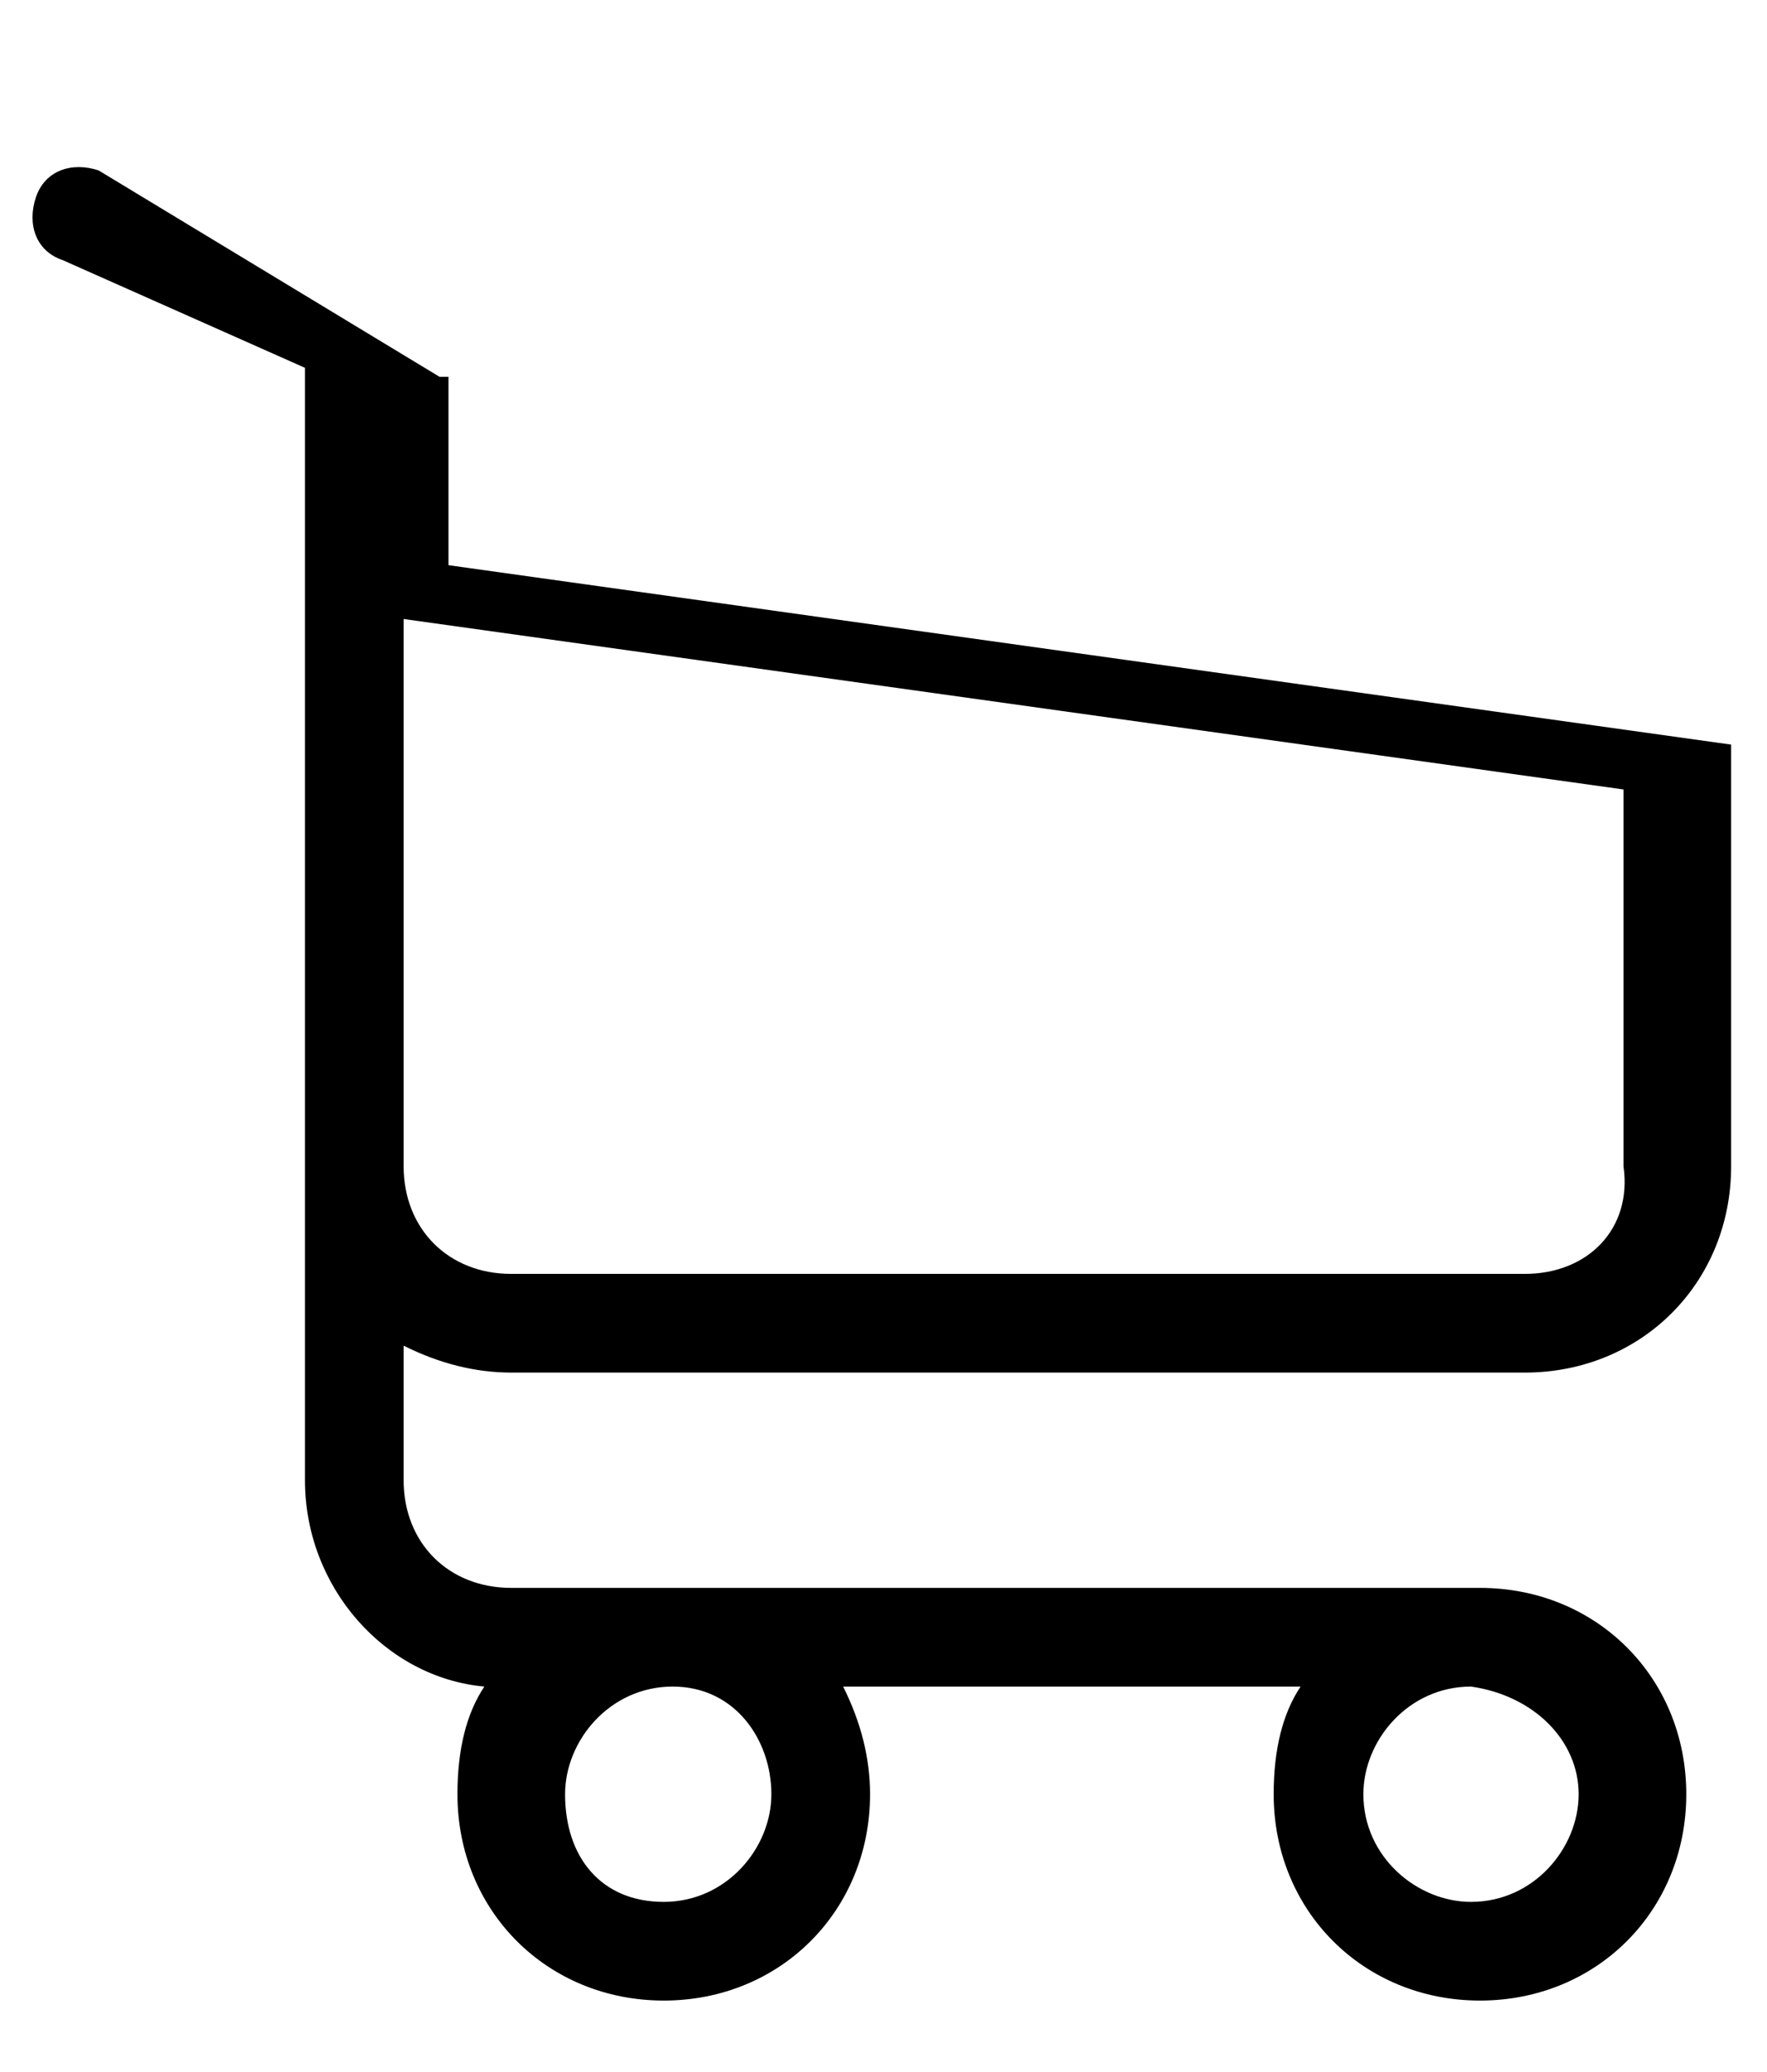 <?xml version="1.0" encoding="utf-8"?>
<!-- Generator: Adobe Illustrator 22.0.1, SVG Export Plug-In . SVG Version: 6.00 Build 0)  -->
<svg version="1.1" id="Capa_1" xmlns="http://www.w3.org/2000/svg" xmlns:xlink="http://www.w3.org/1999/xlink" x="0px" y="0px"
	 viewBox="0 0 19.7 23.1" style="enable-background:new 0 0 19.7 23.1;" xml:space="preserve">
<g>
	<path d="M5.7,15.3H17c1.3,0,2.3-1,2.3-2.3V8.3c0,0,0,0,0,0c0,0,0,0,0,0c0,0,0,0,0,0c0,0,0,0,0,0s0,0,0,0c0,0,0,0,0,0c0,0,0,0,0,0
		c0,0,0,0,0,0c0,0,0,0,0,0c0,0,0,0,0,0c0,0,0,0,0,0c0,0,0,0,0,0c0,0,0,0,0,0c0,0,0,0,0,0c0,0,0,0,0,0c0,0,0,0,0,0c0,0,0,0,0,0
		c0,0,0,0,0,0c0,0,0,0,0,0s0,0,0,0c0,0,0,0,0,0c0,0,0,0,0,0c0,0,0,0,0,0c0,0,0,0,0,0c0,0,0,0,0,0c0,0,0,0,0,0c0,0,0,0,0,0s0,0,0,0
		c0,0,0,0,0,0c0,0,0,0,0,0l-14.3-2v-2c0,0,0,0,0-0.1c0,0,0,0,0,0c0,0,0,0,0,0c0,0,0,0,0,0c0,0,0,0,0,0c0,0,0,0,0,0c0,0,0,0,0,0
		c0,0,0,0,0,0c0,0,0,0,0,0c0,0,0,0,0,0c0,0,0,0,0,0c0,0,0,0,0,0c0,0,0,0,0,0c0,0,0,0,0,0c0,0,0,0,0,0c0,0,0,0,0,0c0,0,0,0,0,0
		c0,0,0,0,0,0c0,0,0,0,0,0c0,0,0,0,0,0c0,0,0,0,0,0c0,0,0,0-0.1,0L1.1,1.9c-0.3-0.1-0.6,0-0.7,0.3s0,0.6,0.3,0.7l2.7,1.2v2.6v0.4
		v3.1V13v3.5c0,1.2,0.9,2.2,2,2.3c-0.2,0.3-0.3,0.7-0.3,1.2c0,1.3,1,2.3,2.3,2.3s2.3-1,2.3-2.3c0-0.4-0.1-0.8-0.3-1.2h5.1
		c-0.2,0.3-0.3,0.7-0.3,1.2c0,1.3,1,2.3,2.3,2.3c1.3,0,2.3-1,2.3-2.3s-1-2.3-2.3-2.3H5.7c-0.7,0-1.2-0.5-1.2-1.2V15
		C4.9,15.2,5.3,15.3,5.7,15.3z M8.6,20c0,0.6-0.5,1.2-1.2,1.2S6.3,20.7,6.3,20c0-0.6,0.5-1.2,1.2-1.2S8.6,19.4,8.6,20z M17.6,20
		c0,0.6-0.5,1.2-1.2,1.2c-0.6,0-1.2-0.5-1.2-1.2c0-0.6,0.5-1.2,1.2-1.2C17.1,18.9,17.6,19.4,17.6,20z M17,14.2H5.7
		c-0.7,0-1.2-0.5-1.2-1.2v-2.8V7.1V6.9l13.6,1.9V13C18.2,13.7,17.7,14.2,17,14.2z"/>
</g>
</svg>
